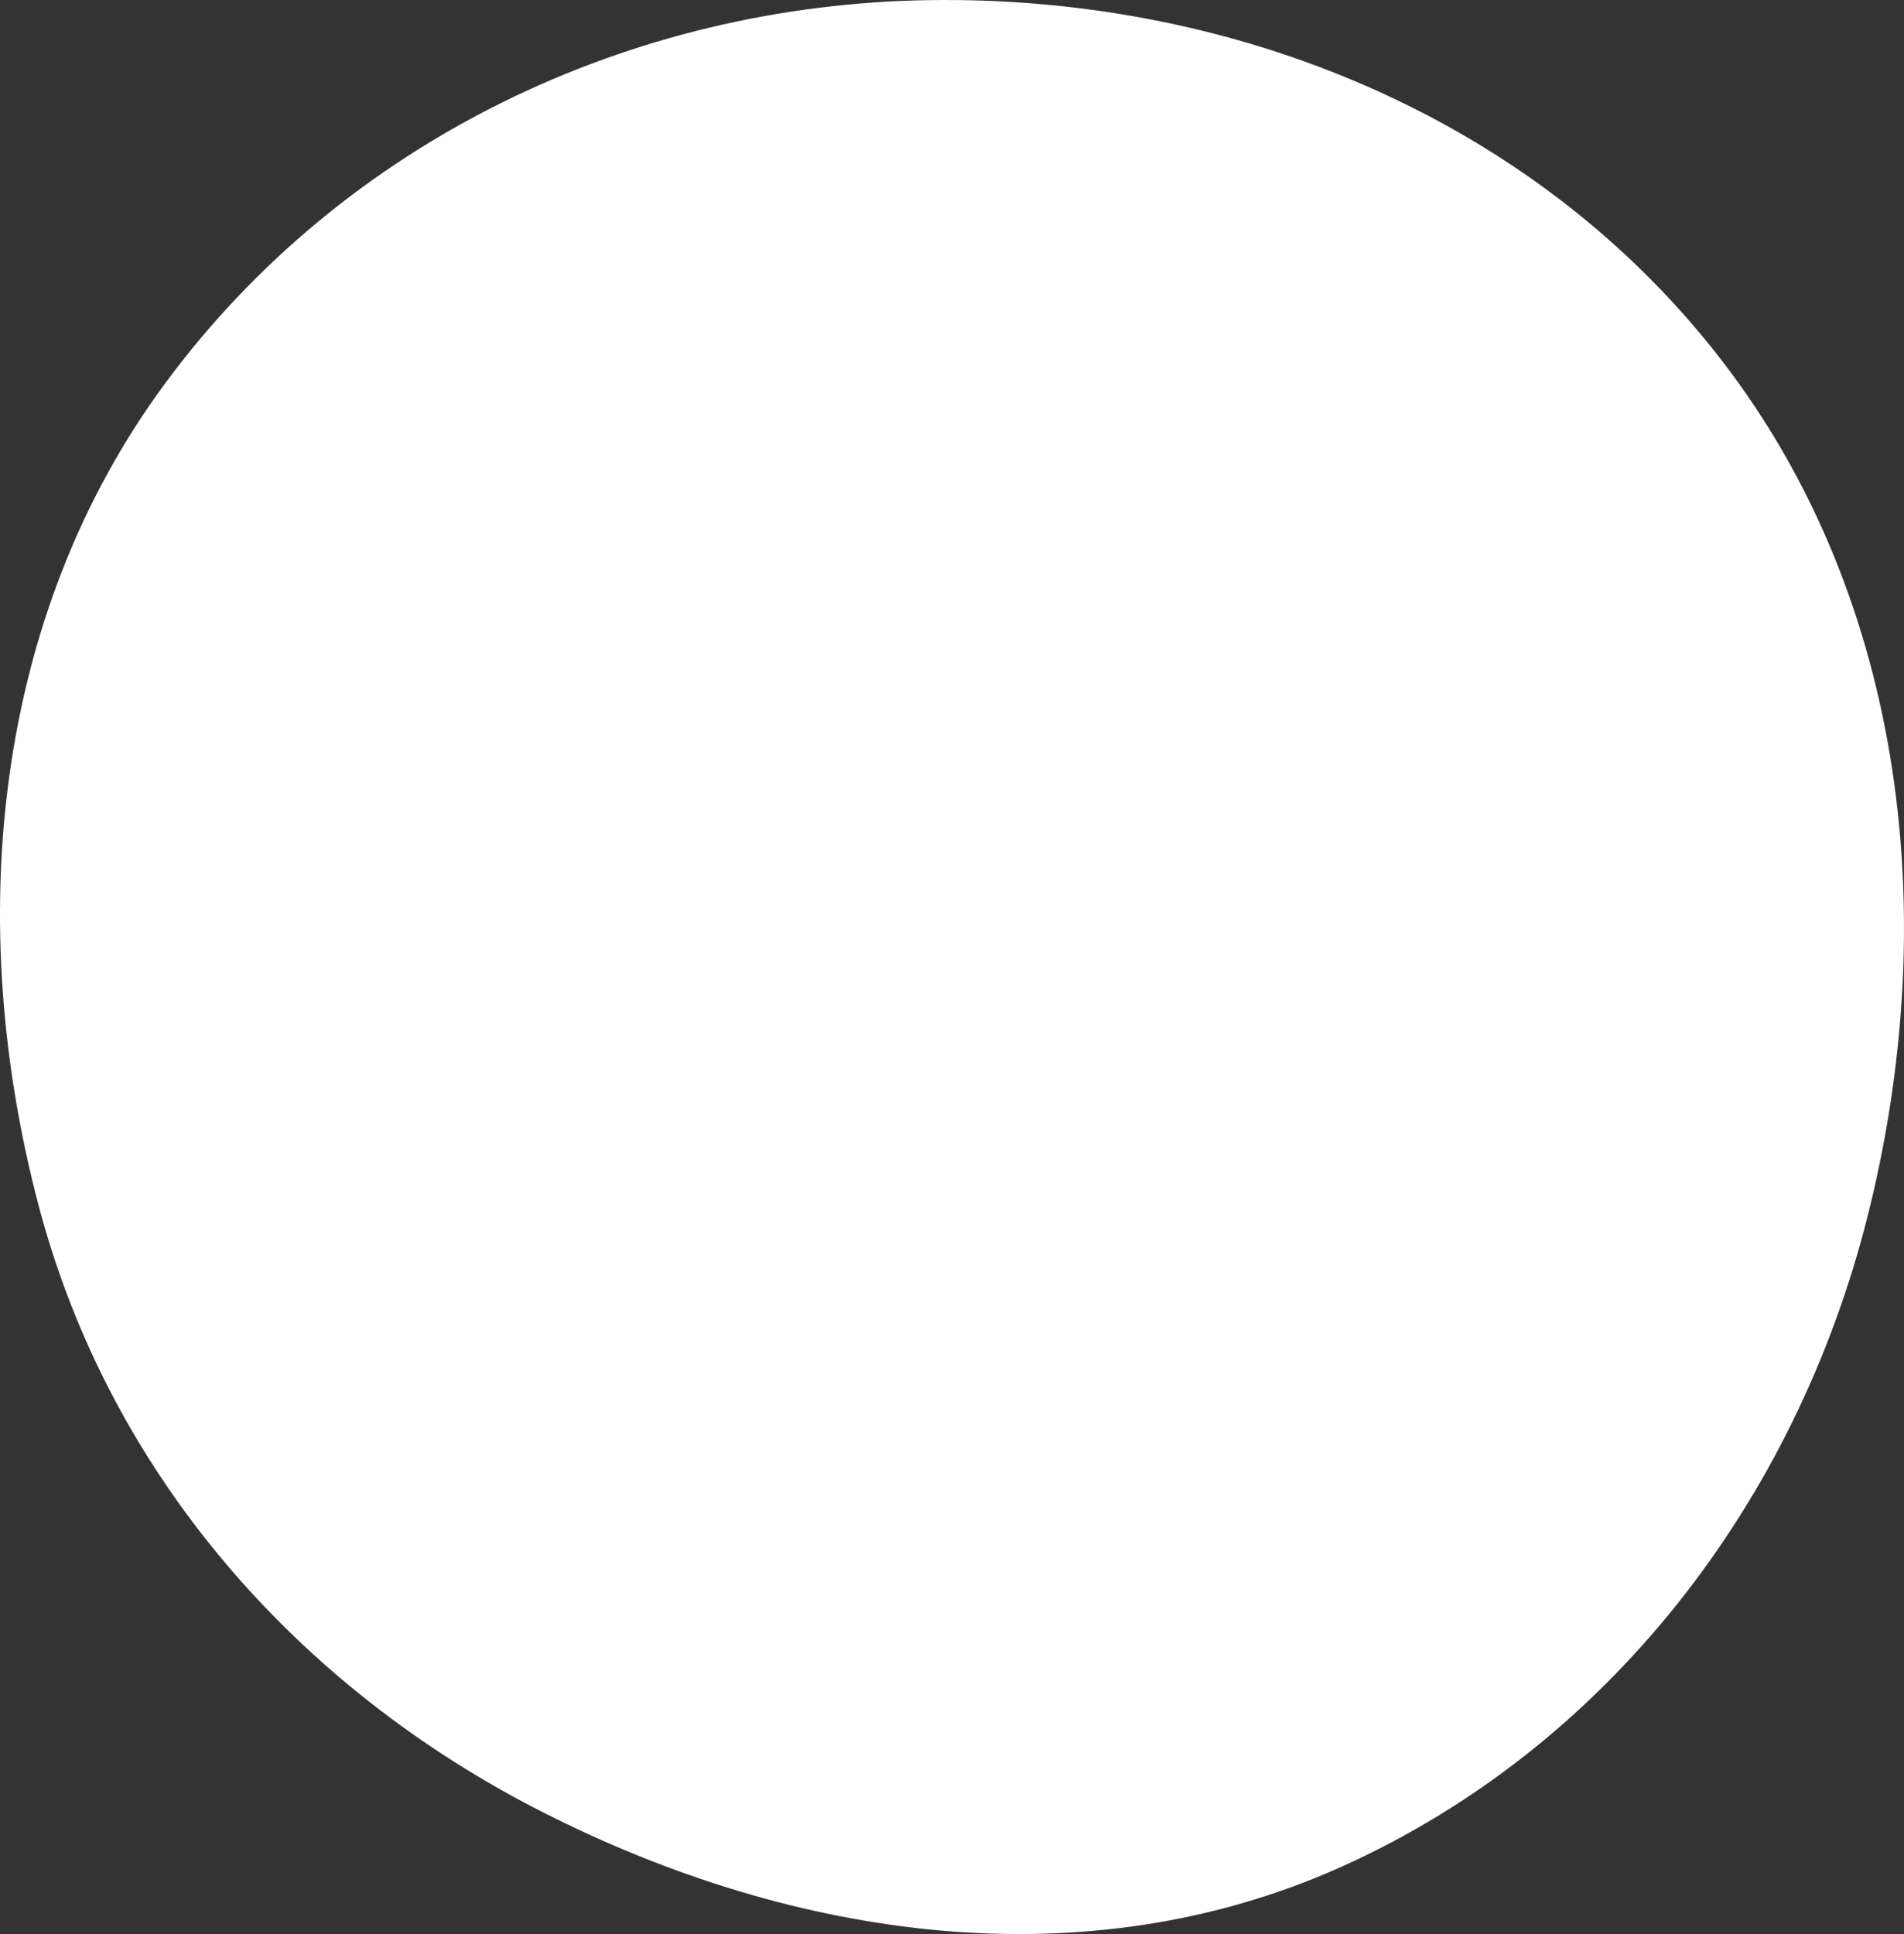 <svg width="128" height="130" viewBox="0 0 128 130" fill="none" xmlns="http://www.w3.org/2000/svg">
<rect x="0" y="0" width="128" height="130" fill="#333333" stroke="none"/>
<path fill-rule="evenodd" clip-rule="evenodd" d="M62.495 0.008C82.97 -0.289 103.158 7.894 115.755 24.237C128.203 40.386 130.55 61.952 125.541 81.798C120.698 100.98 108.074 117.432 90.201 125.469C72.958 133.223 53.392 130.379 36.522 121.827C20.013 113.459 7.38 99.122 2.606 81.069C-2.41 62.104 -0.503 41.475 11.113 25.753C23.155 9.454 42.391 0.299 62.495 0.008Z" fill="white"/>
</svg>
